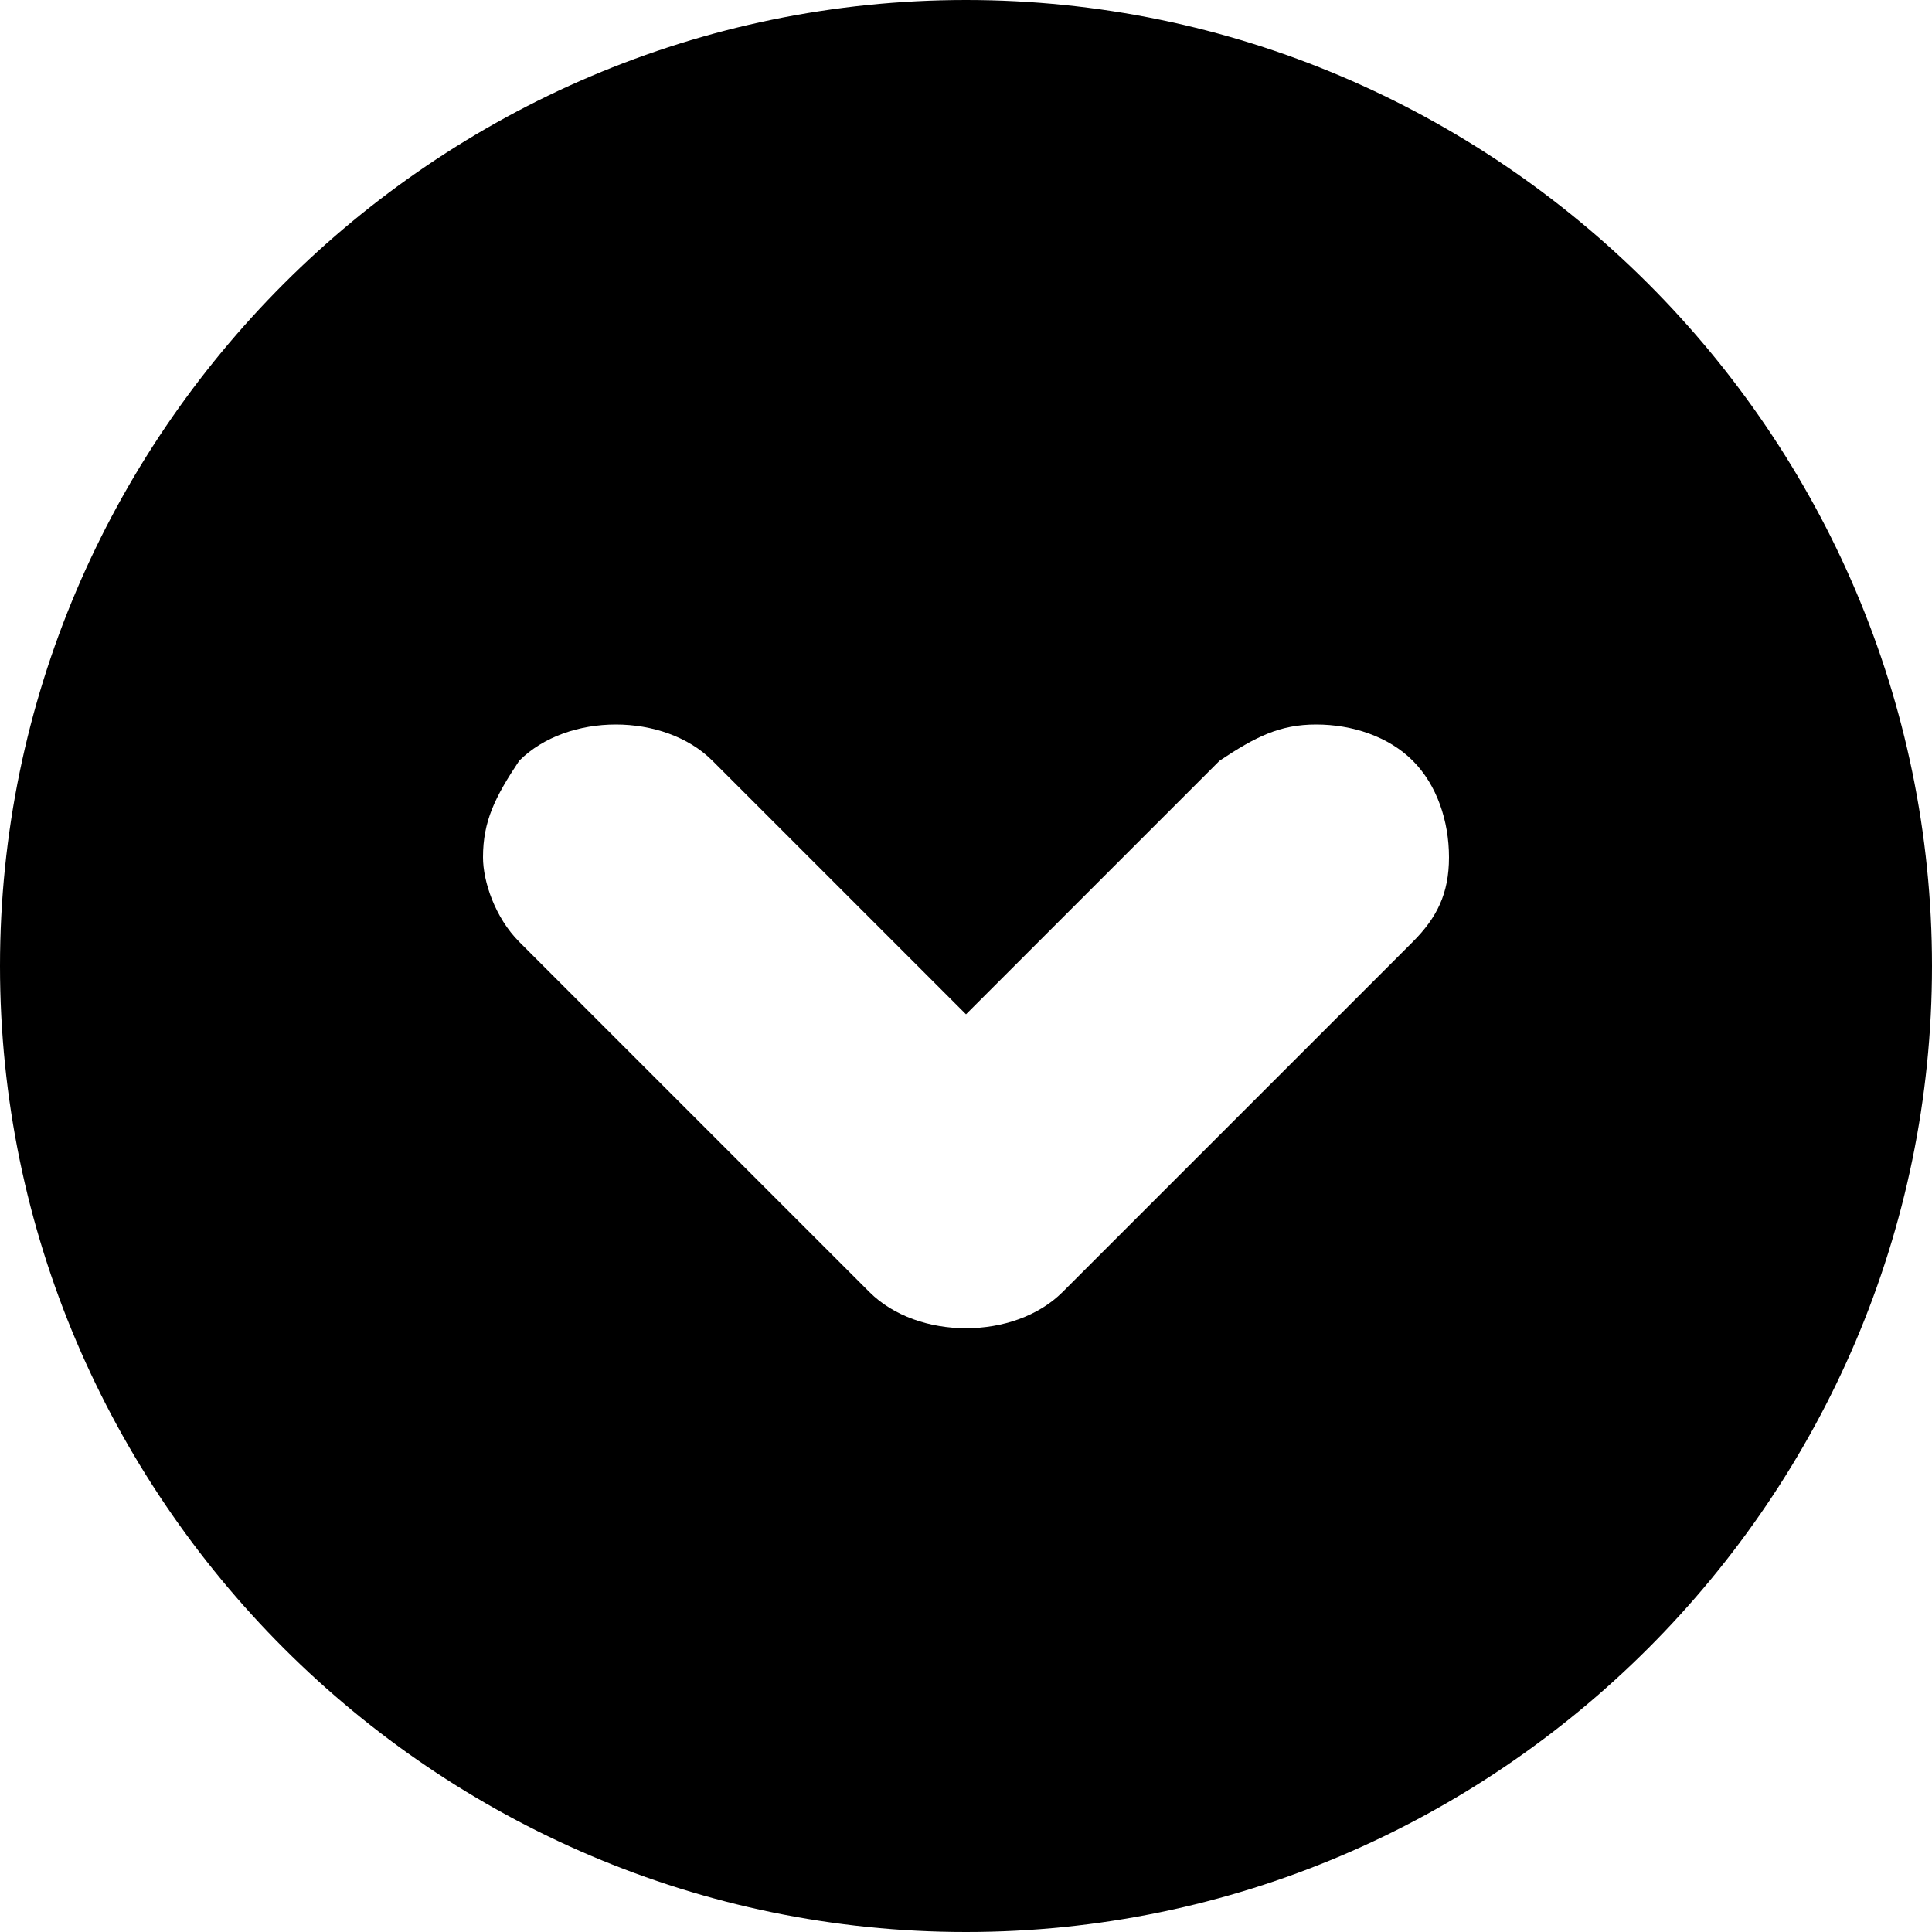 <svg class="icon-main icon-circle icon-circle-caret" width="16" height="16" viewBox="0 0 16 16" xmlns="http://www.w3.org/2000/svg">
  <g class="icon-meta">
    <title>Circle Caret</title>
  </g>
  <g class="icon-container">
    <path d="M8 0C3.6 0 0 3.6 0 8s3.6 8 8 8 8-3.6 8-8-3.6-8-8-8zm3.7 7.8l-2.9 2.9c-.2.2-.5.3-.8.3-.3 0-.6-.1-.8-.3L4.3 7.8c-.2-.2-.3-.5-.3-.7 0-.3.1-.5.3-.8.2-.2.5-.3.8-.3.3 0 .6.1.8.3L8 8.4l2.1-2.1c.3-.2.5-.3.8-.3.3 0 .6.1.8.3.2.2.3.5.3.8 0 .3-.1.5-.3.7z" fill="#000000"/>
  </g>
</svg>
